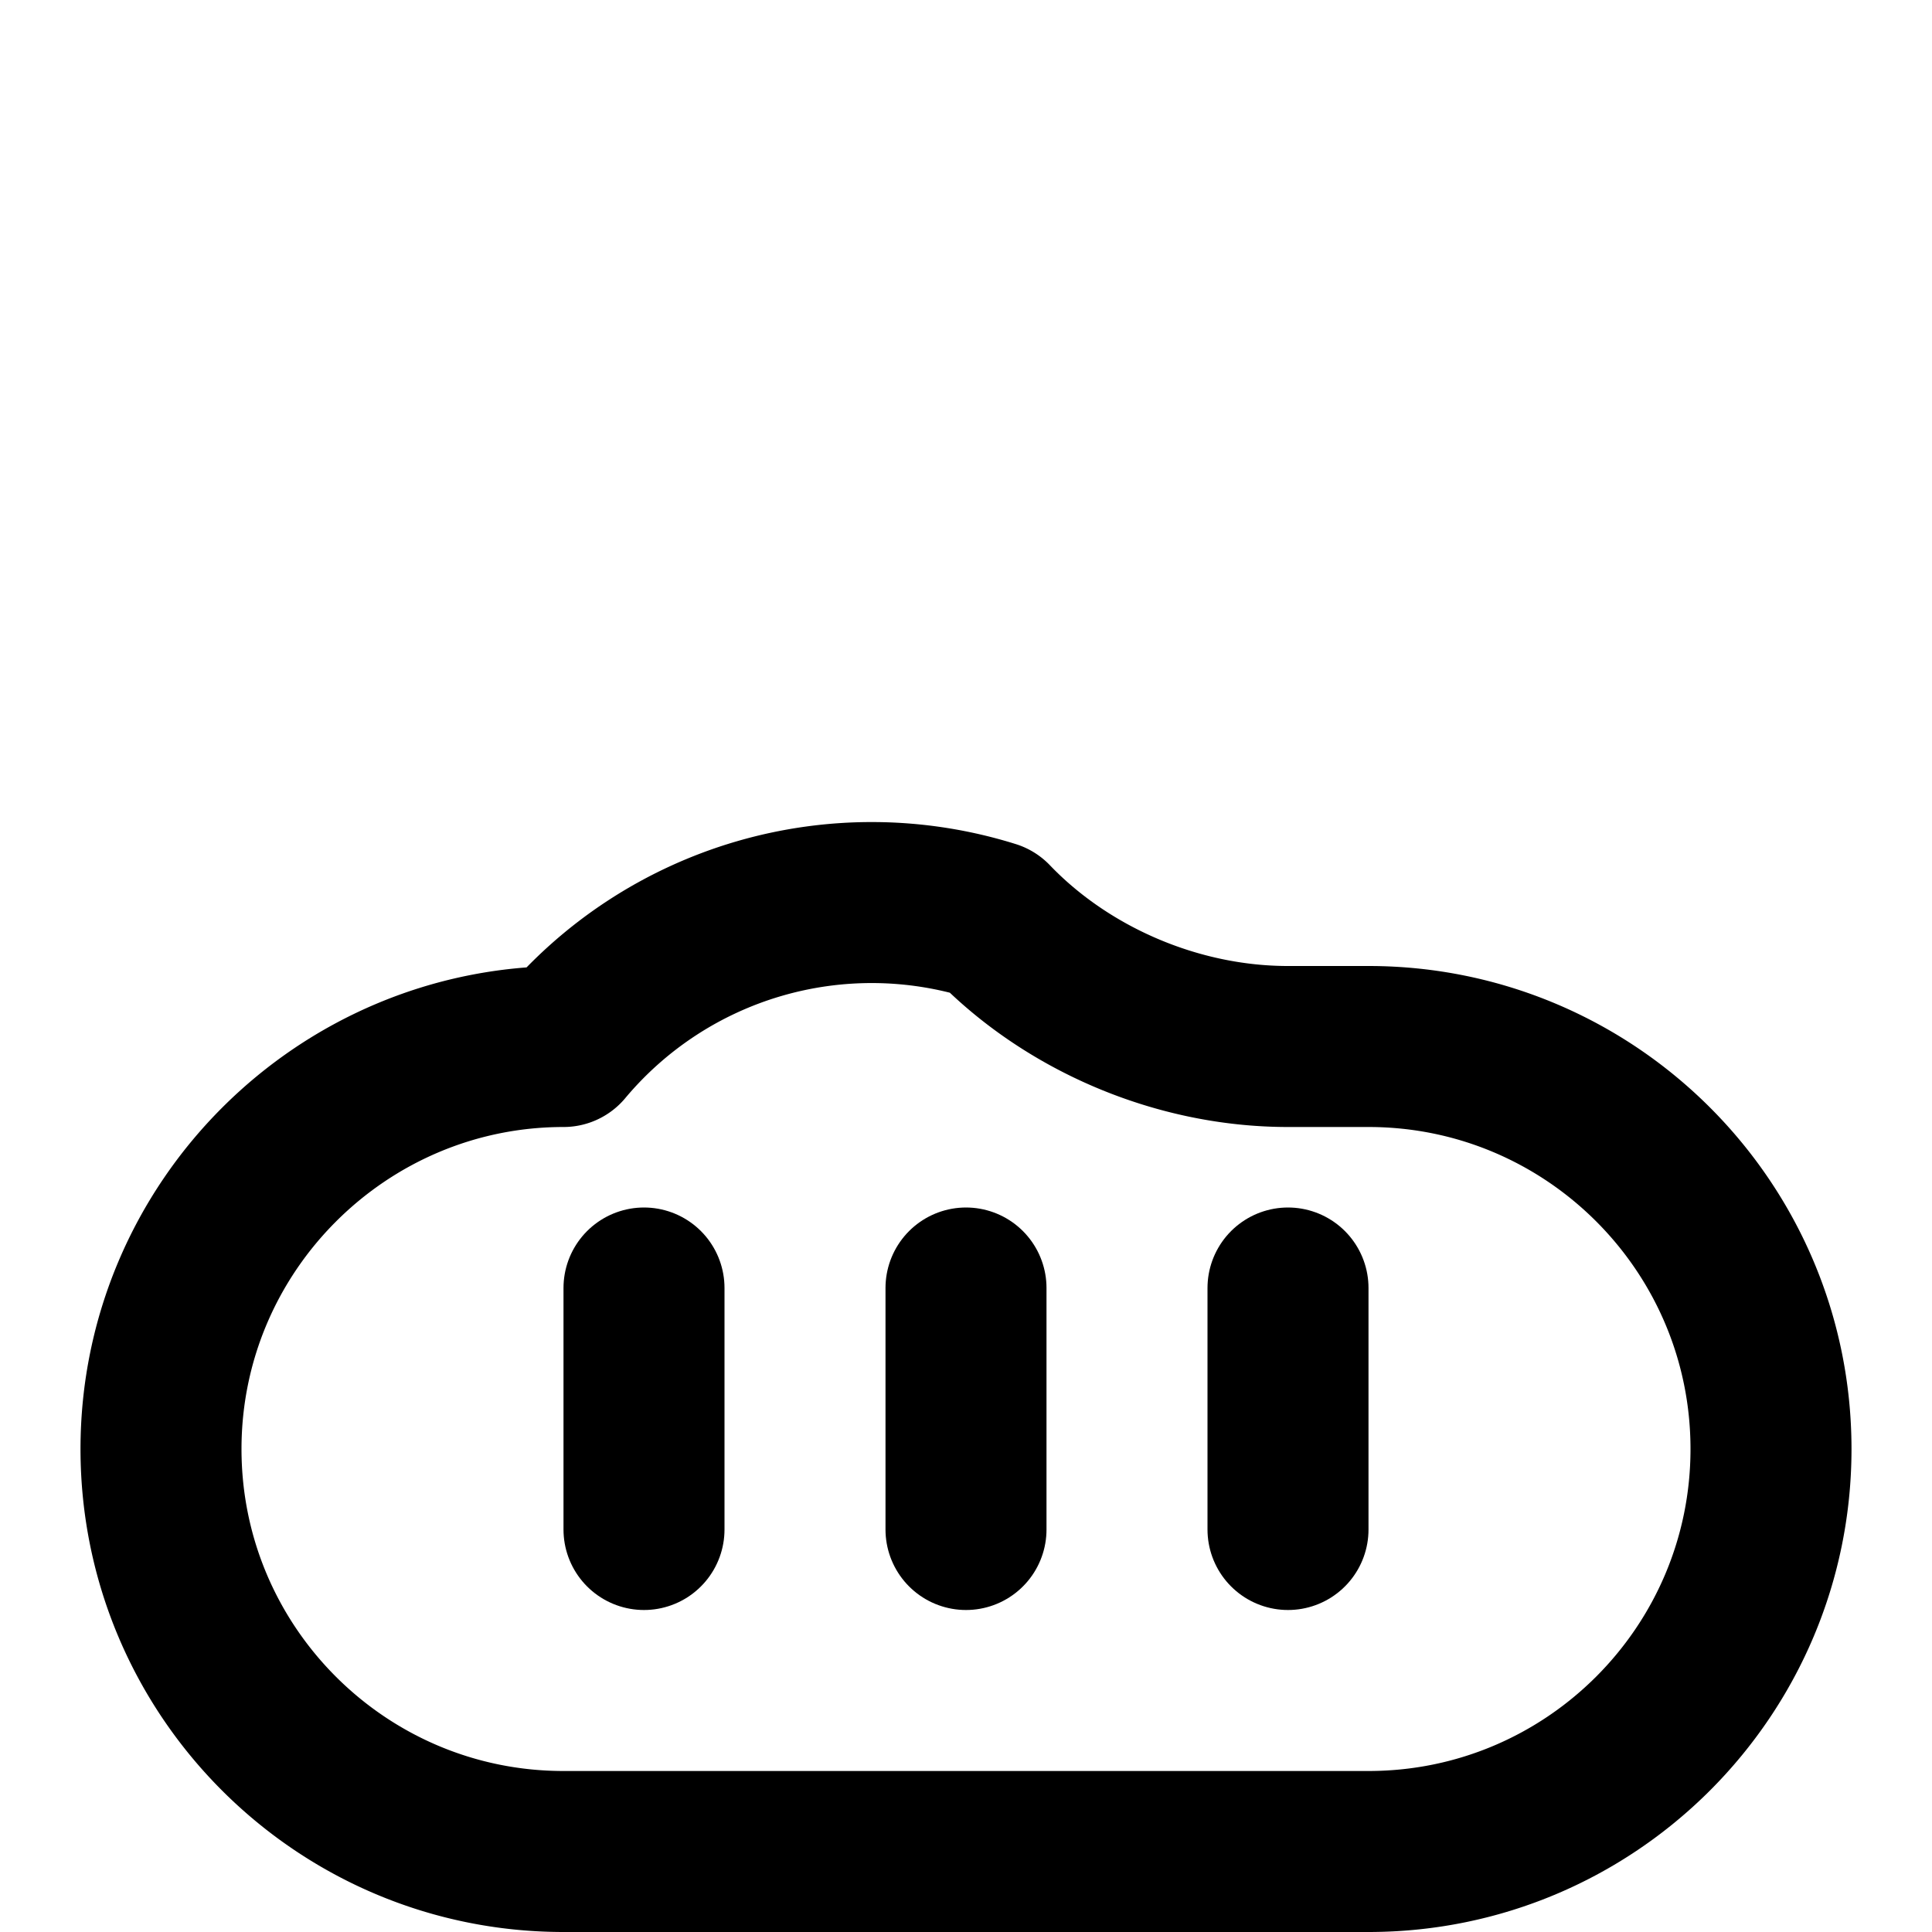 <svg xmlns="http://www.w3.org/2000/svg" viewBox="0 0 24 24" fill="none" stroke="currentColor" stroke-width="2" stroke-linecap="round" stroke-linejoin="round" class="feather feather-cloud-rain">
  <path d="M16 13c-1.39 0-2.76-.6-3.68-1.56A4.992 4.992 0 0 0 7 13c-2.75 0-5 2.24-5 5s2.24 5 5 5h10c2.76 0 5-2.24 5-5s-2.24-5-5-5z" />
  <line x1="8" y1="16" x2="8" y2="19" />
  <line x1="12" y1="16" x2="12" y2="19" />
  <line x1="16" y1="16" x2="16" y2="19" />
</svg>
